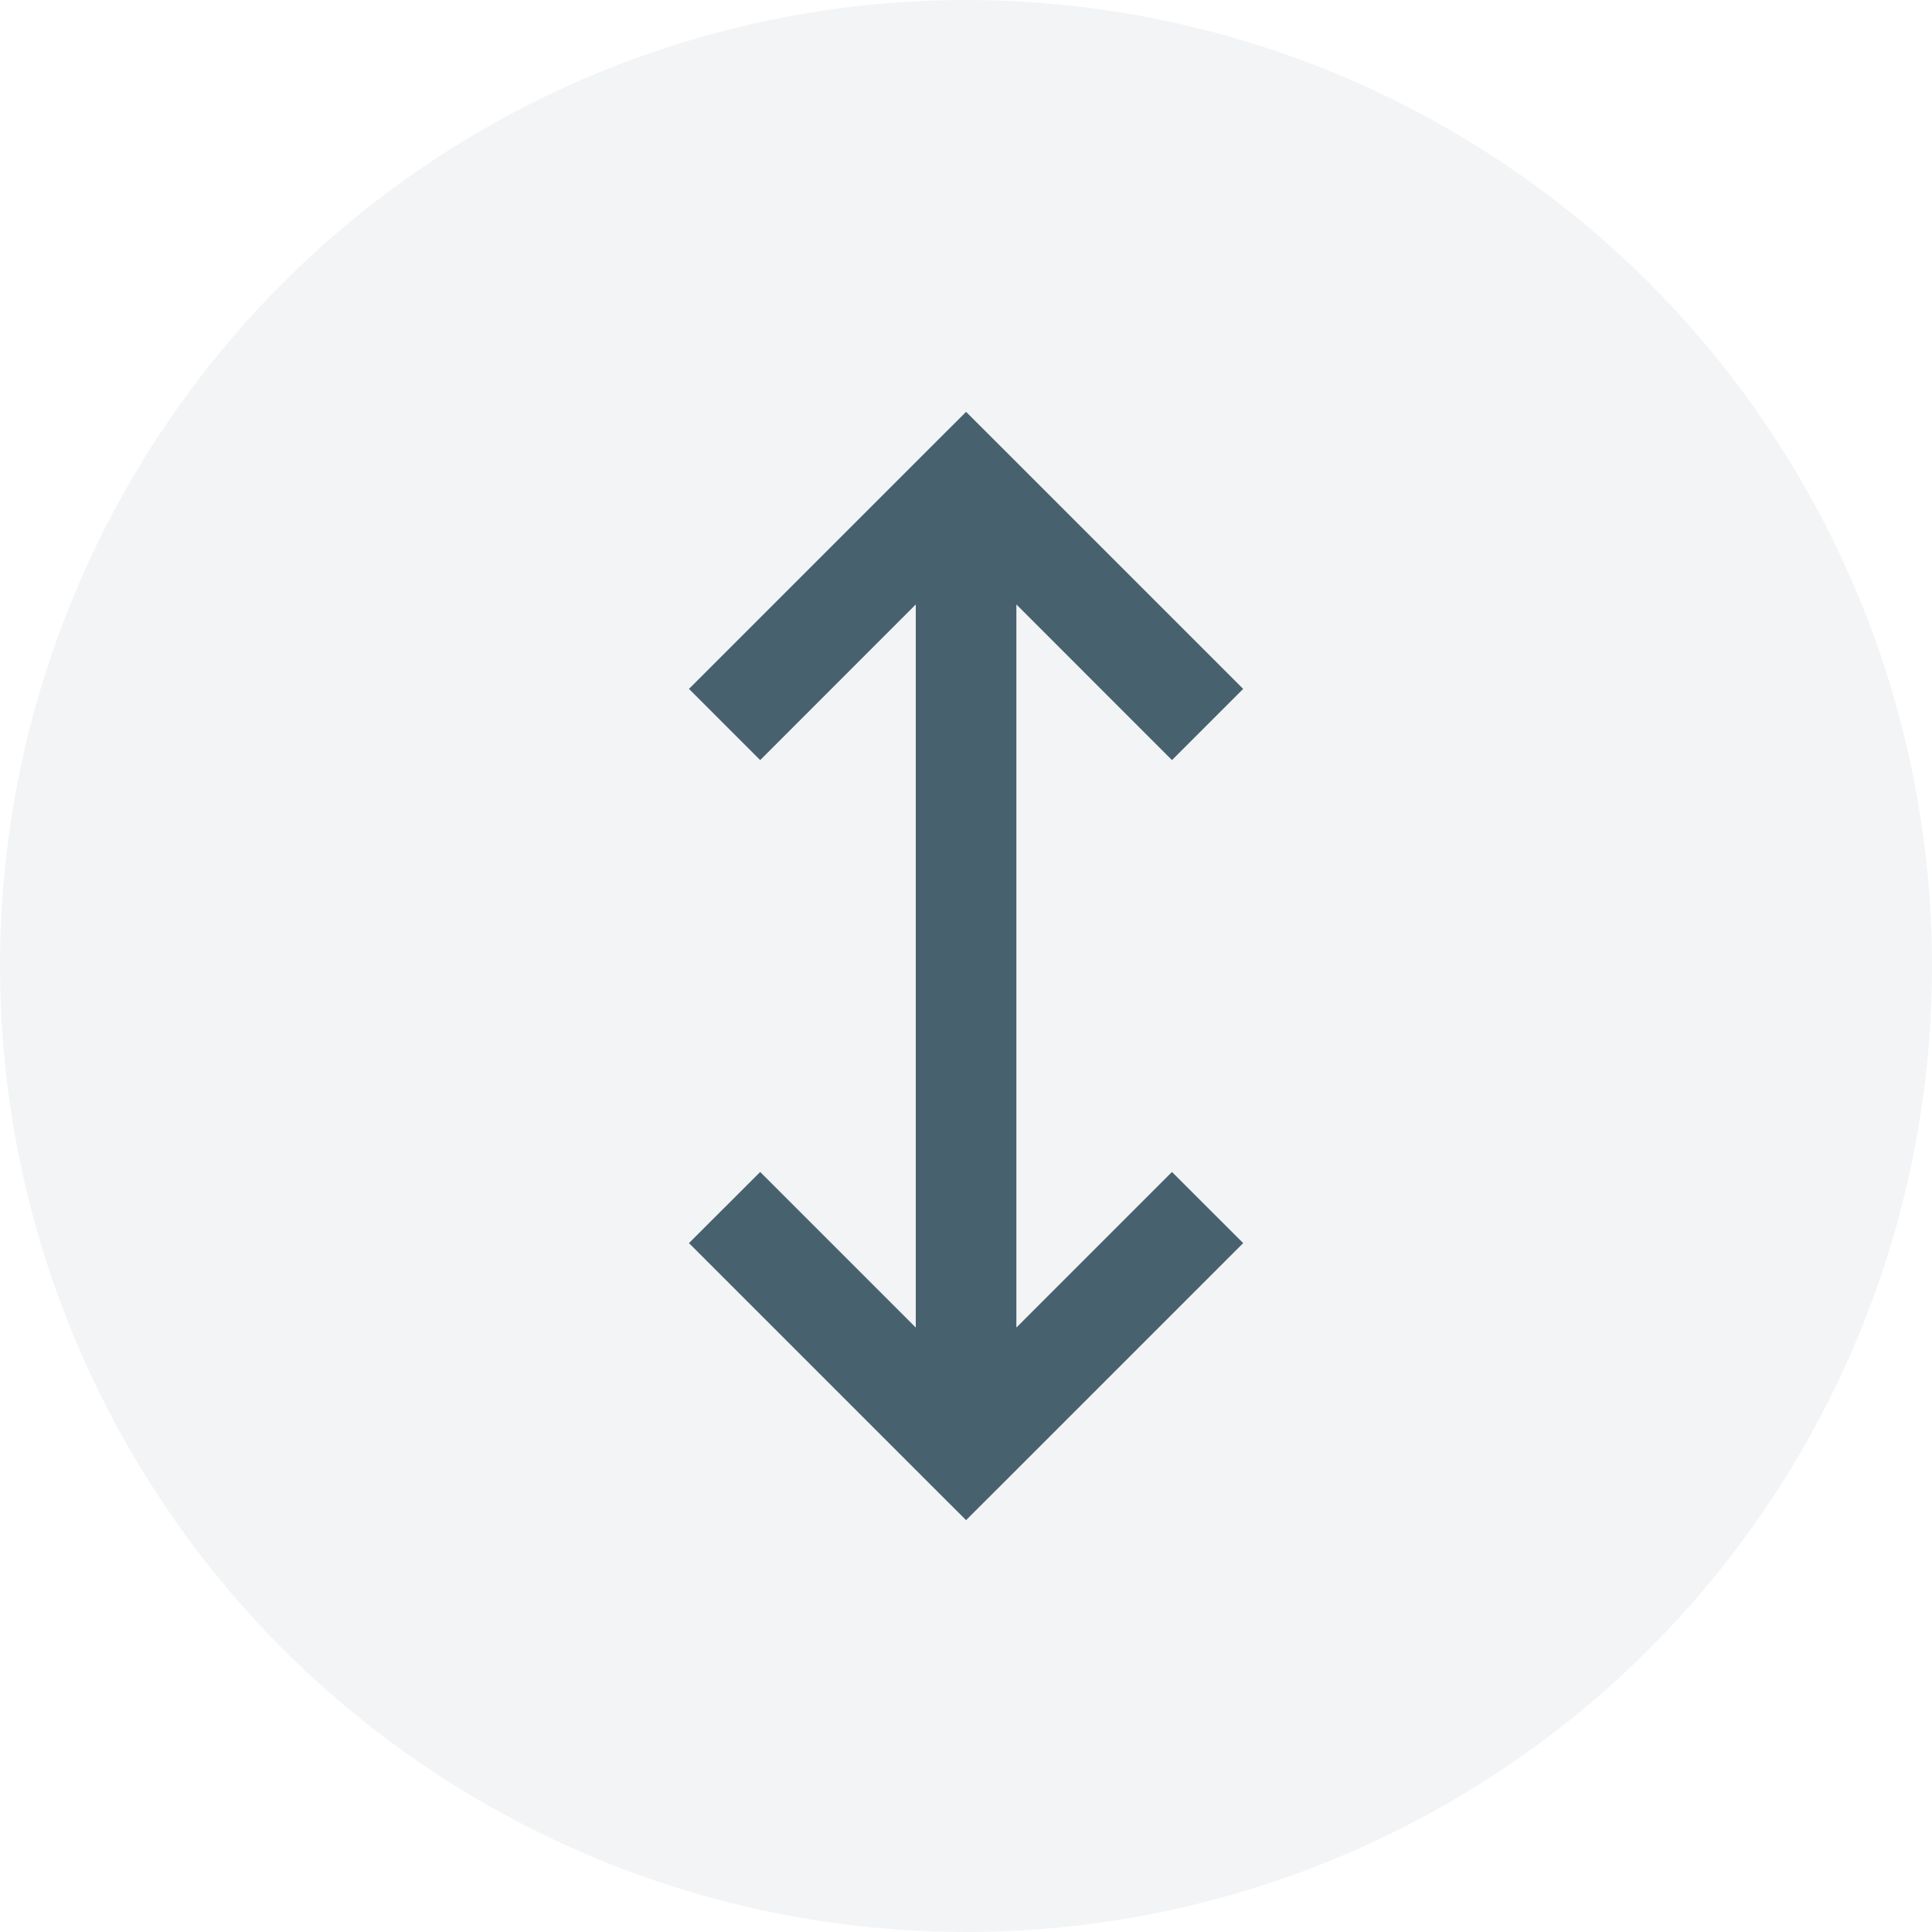 <svg width="28" height="28" viewBox="0 0 28 28" fill="none" xmlns="http://www.w3.org/2000/svg">
<circle opacity="0.05" cx="14" cy="14" r="14" fill="#002337"/>
<path opacity="0.7" fill-rule="evenodd" clip-rule="evenodd" d="M14.001 5.969L14.517 6.484L18.017 9.984L16.985 11.016L14.73 8.76L14.73 19.24L16.985 16.985L18.017 18.016L14.517 21.516L14.001 22.031L13.485 21.516L9.985 18.016L11.017 16.985L13.272 19.24L13.272 8.76L11.017 11.016L9.985 9.984L13.485 6.484L14.001 5.969Z" fill="#002337"/>
</svg>
